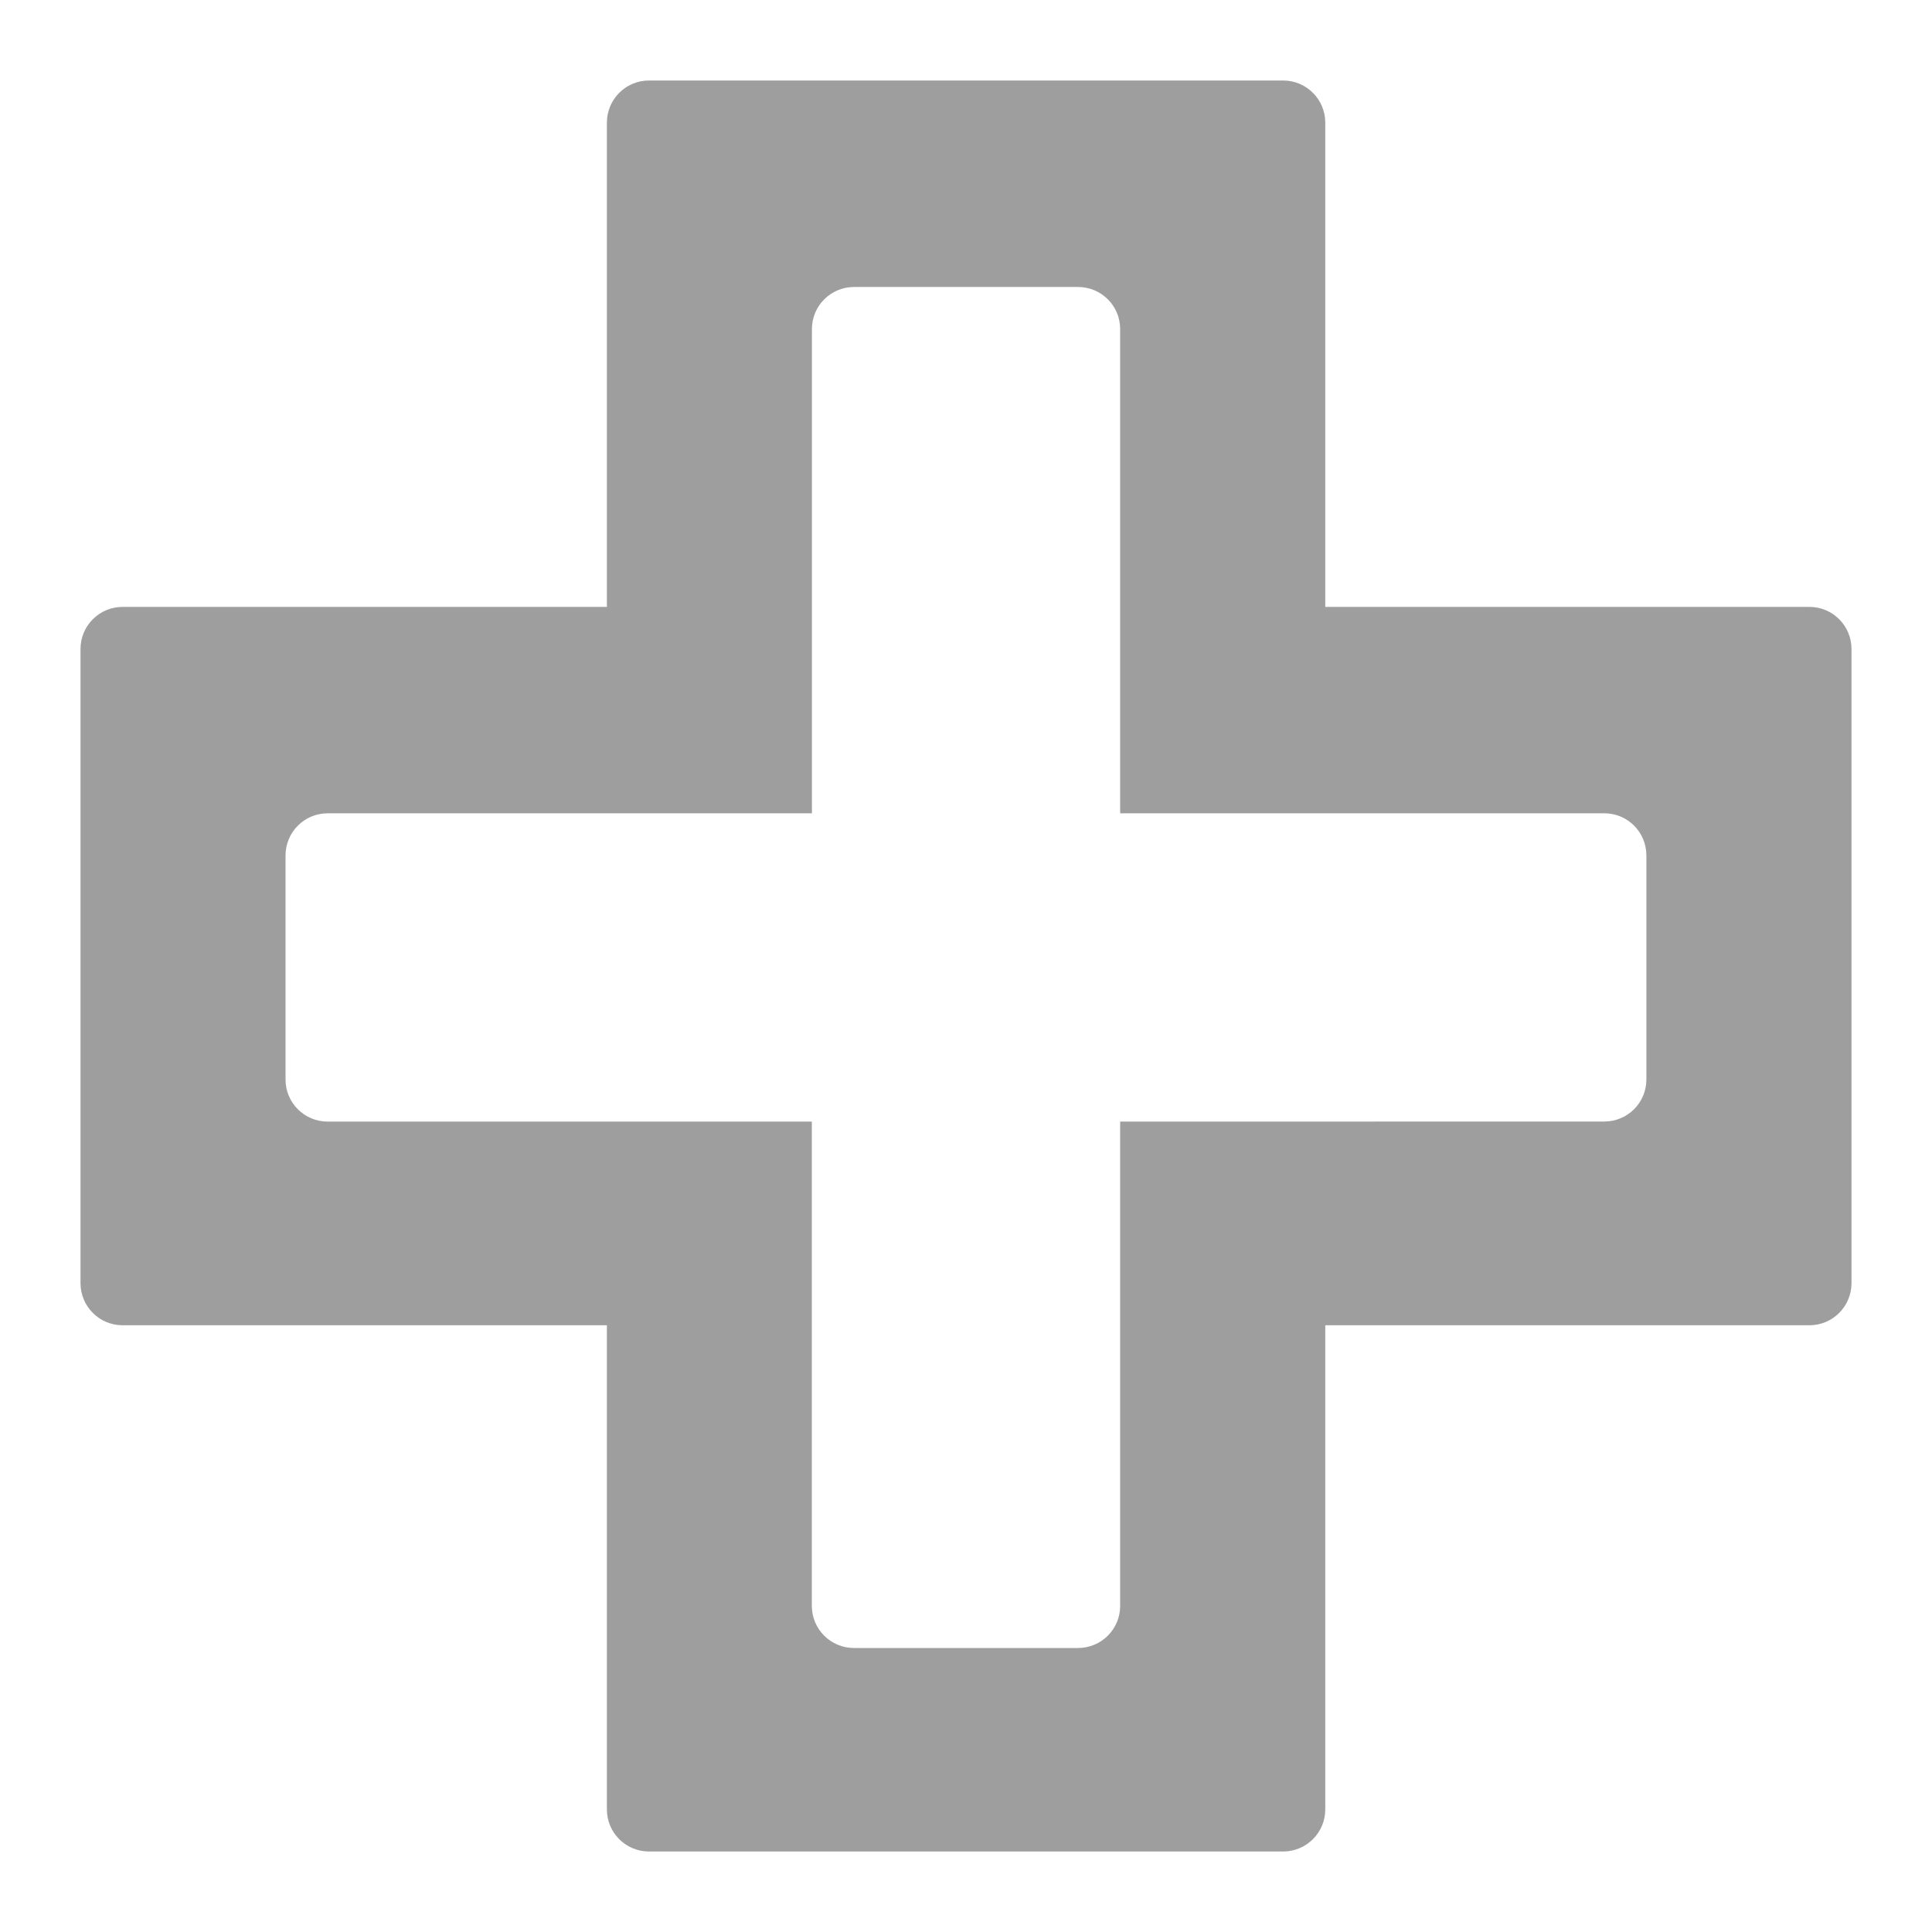 <svg width="24" height="24" viewBox="0 0 24 24" fill="none" xmlns="http://www.w3.org/2000/svg">
<path d="M22.477 7.539H16.463V1.524C16.463 1.234 16.229 1 15.939 1H8.063C7.773 1 7.539 1.234 7.539 1.524V7.539H1.524C1.234 7.539 1 7.773 1 8.063V15.939C1 16.229 1.234 16.463 1.524 16.463H7.539V22.477C7.539 22.766 7.773 23 8.063 23H15.939C16.229 23 16.463 22.766 16.463 22.477V16.463H22.477C22.766 16.463 23 16.229 23 15.939V8.063C23 7.773 22.766 7.539 22.477 7.539ZM13.915 13.933V19.949C13.915 20.238 13.681 20.472 13.392 20.472H10.609C10.319 20.472 10.085 20.238 10.085 19.949V13.933H4.071C3.781 13.933 3.547 13.699 3.547 13.41V10.627C3.547 10.337 3.781 10.103 4.071 10.103H10.086V4.088C10.086 3.799 10.32 3.565 10.61 3.565H13.392C13.681 3.565 13.915 3.799 13.915 4.088V10.103H19.929C20.219 10.103 20.452 10.337 20.452 10.627V13.409C20.452 13.698 20.219 13.932 19.929 13.932L13.915 13.933Z" fill="#9E9E9E"/>
</svg>
